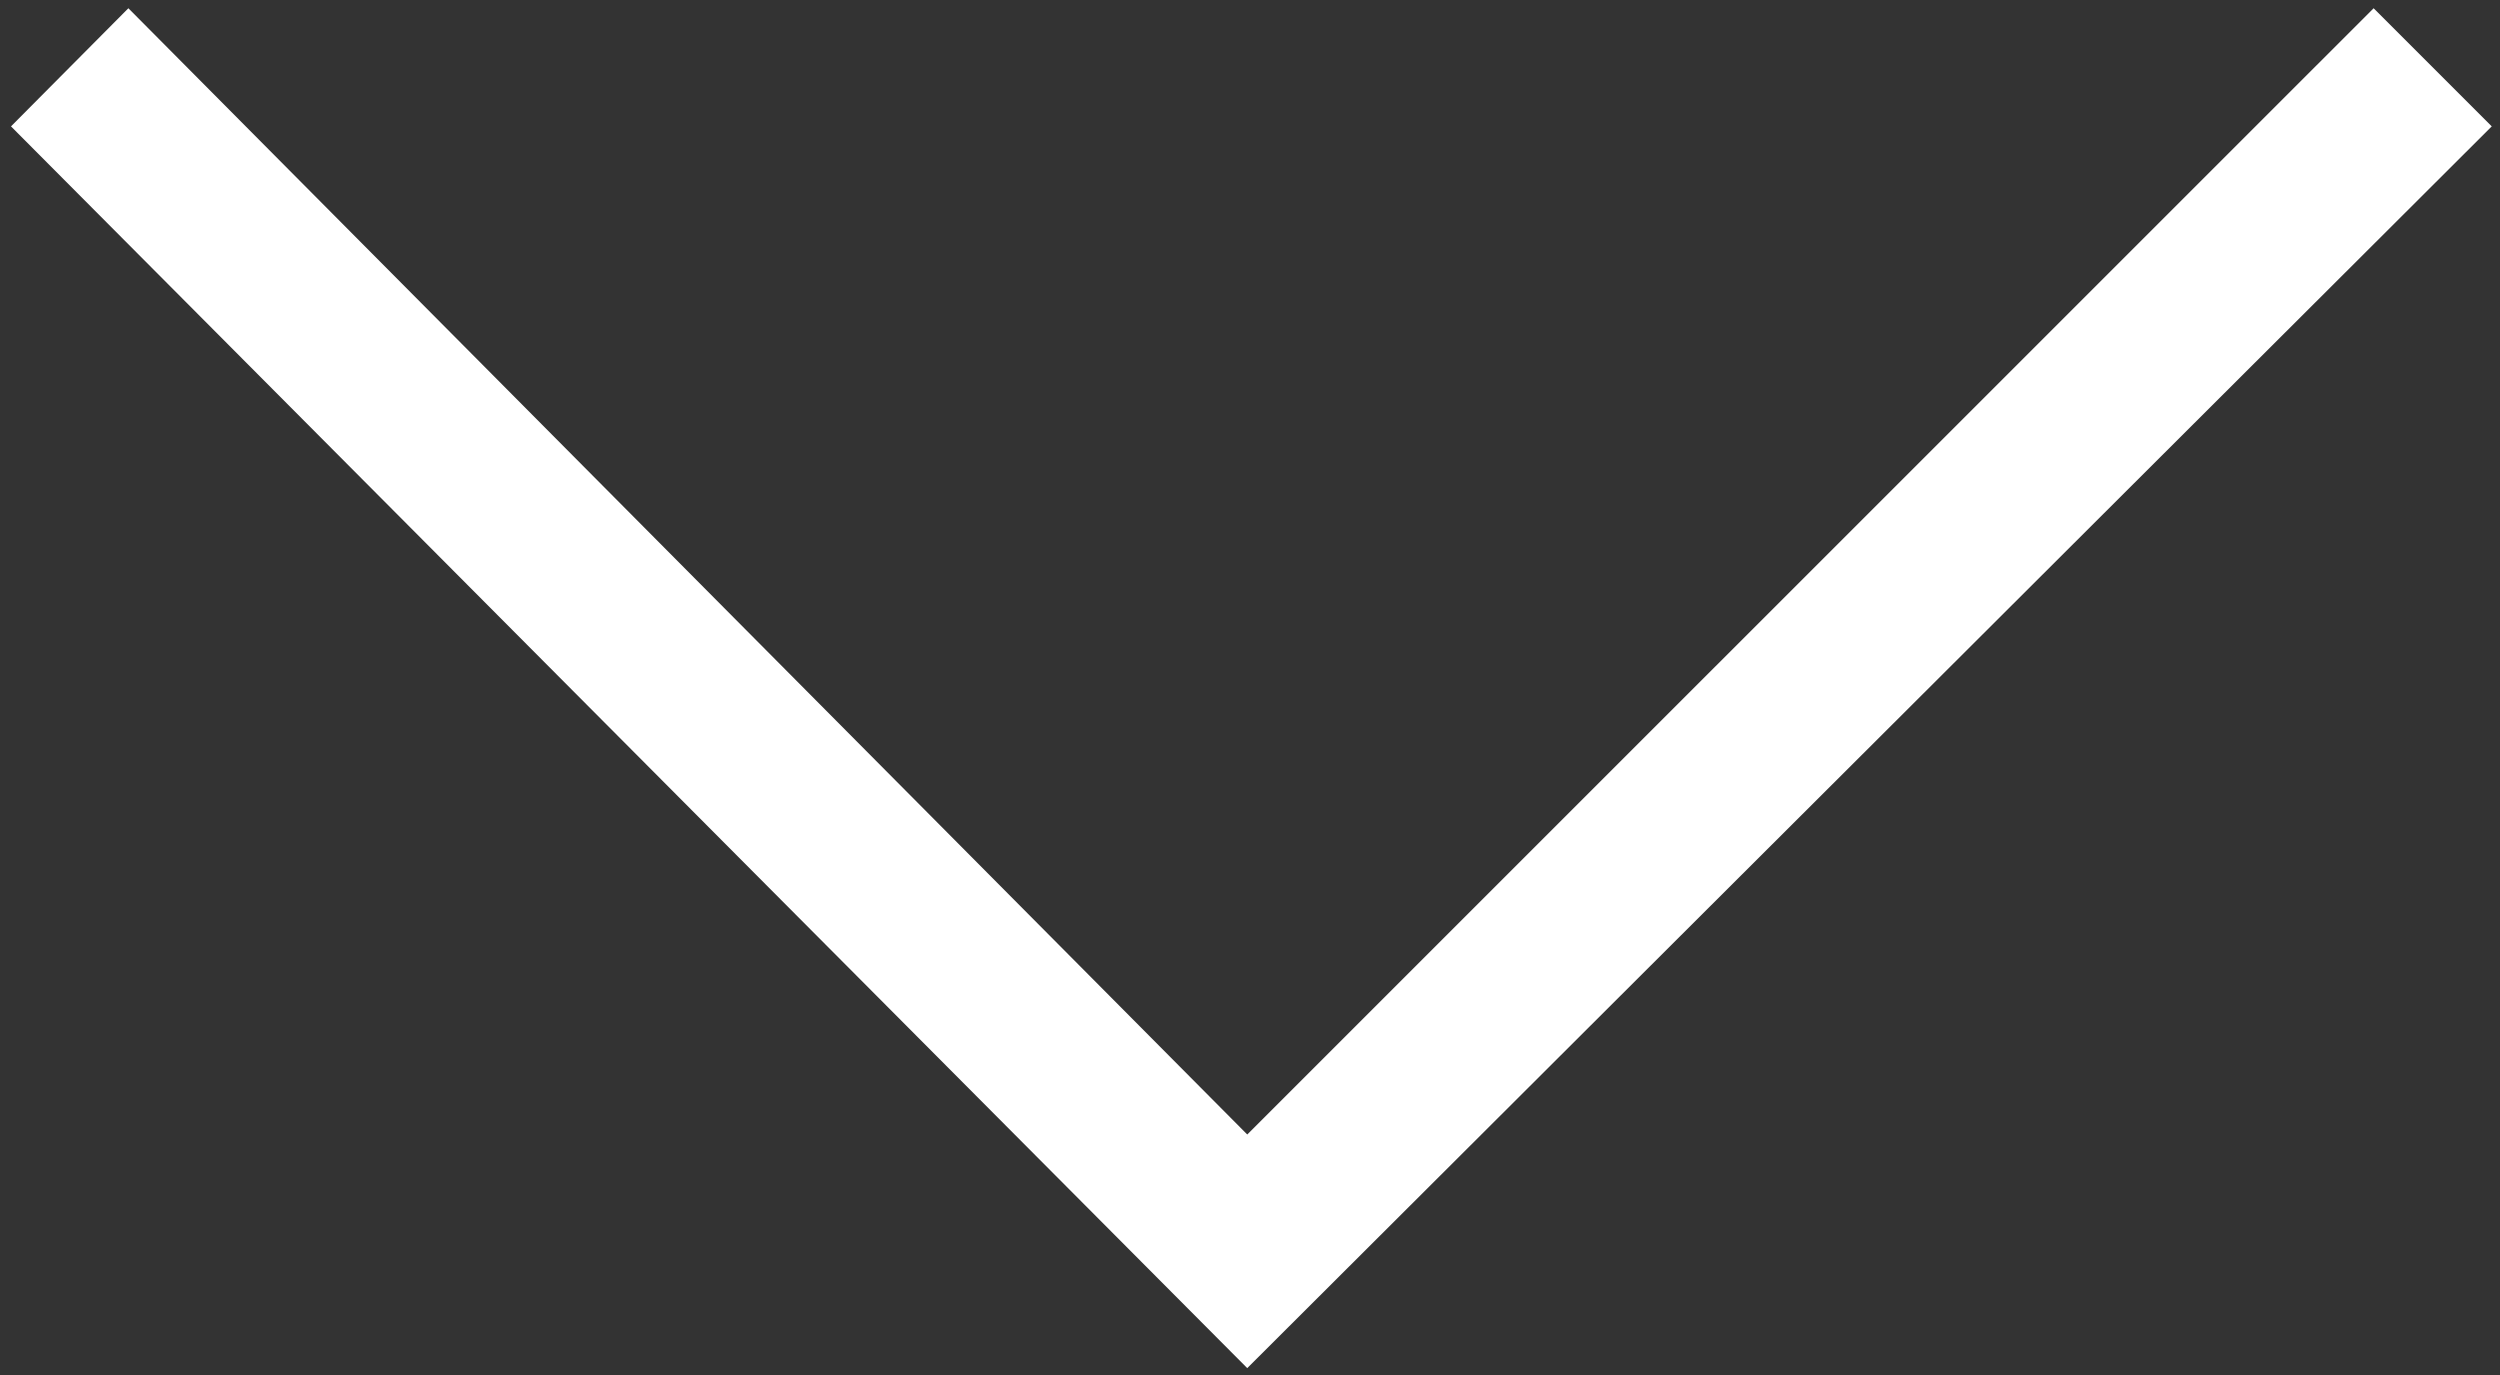 <svg xmlns="http://www.w3.org/2000/svg" width="20" height="11" viewBox="0 0 20 11">
    <rect x="0" y="0" width="20" height="11" fill="#333333" stroke="none"/>
    <g fill="none" fill-rule="evenodd">
        <g fill="#FFF" fill-rule="nonzero">
            <g>
                <g>
                    <g>
                        <path d="M9.978 10.945L.088 1.011l.939-.945 8.951 9.01 9.011-9.01.945.945-9.956 9.934z" transform="translate(-464 -4439) translate(107 3651) translate(1 288) translate(356 500)"/>
                    </g>
                </g>
            </g>
        </g>
    </g>
</svg>
